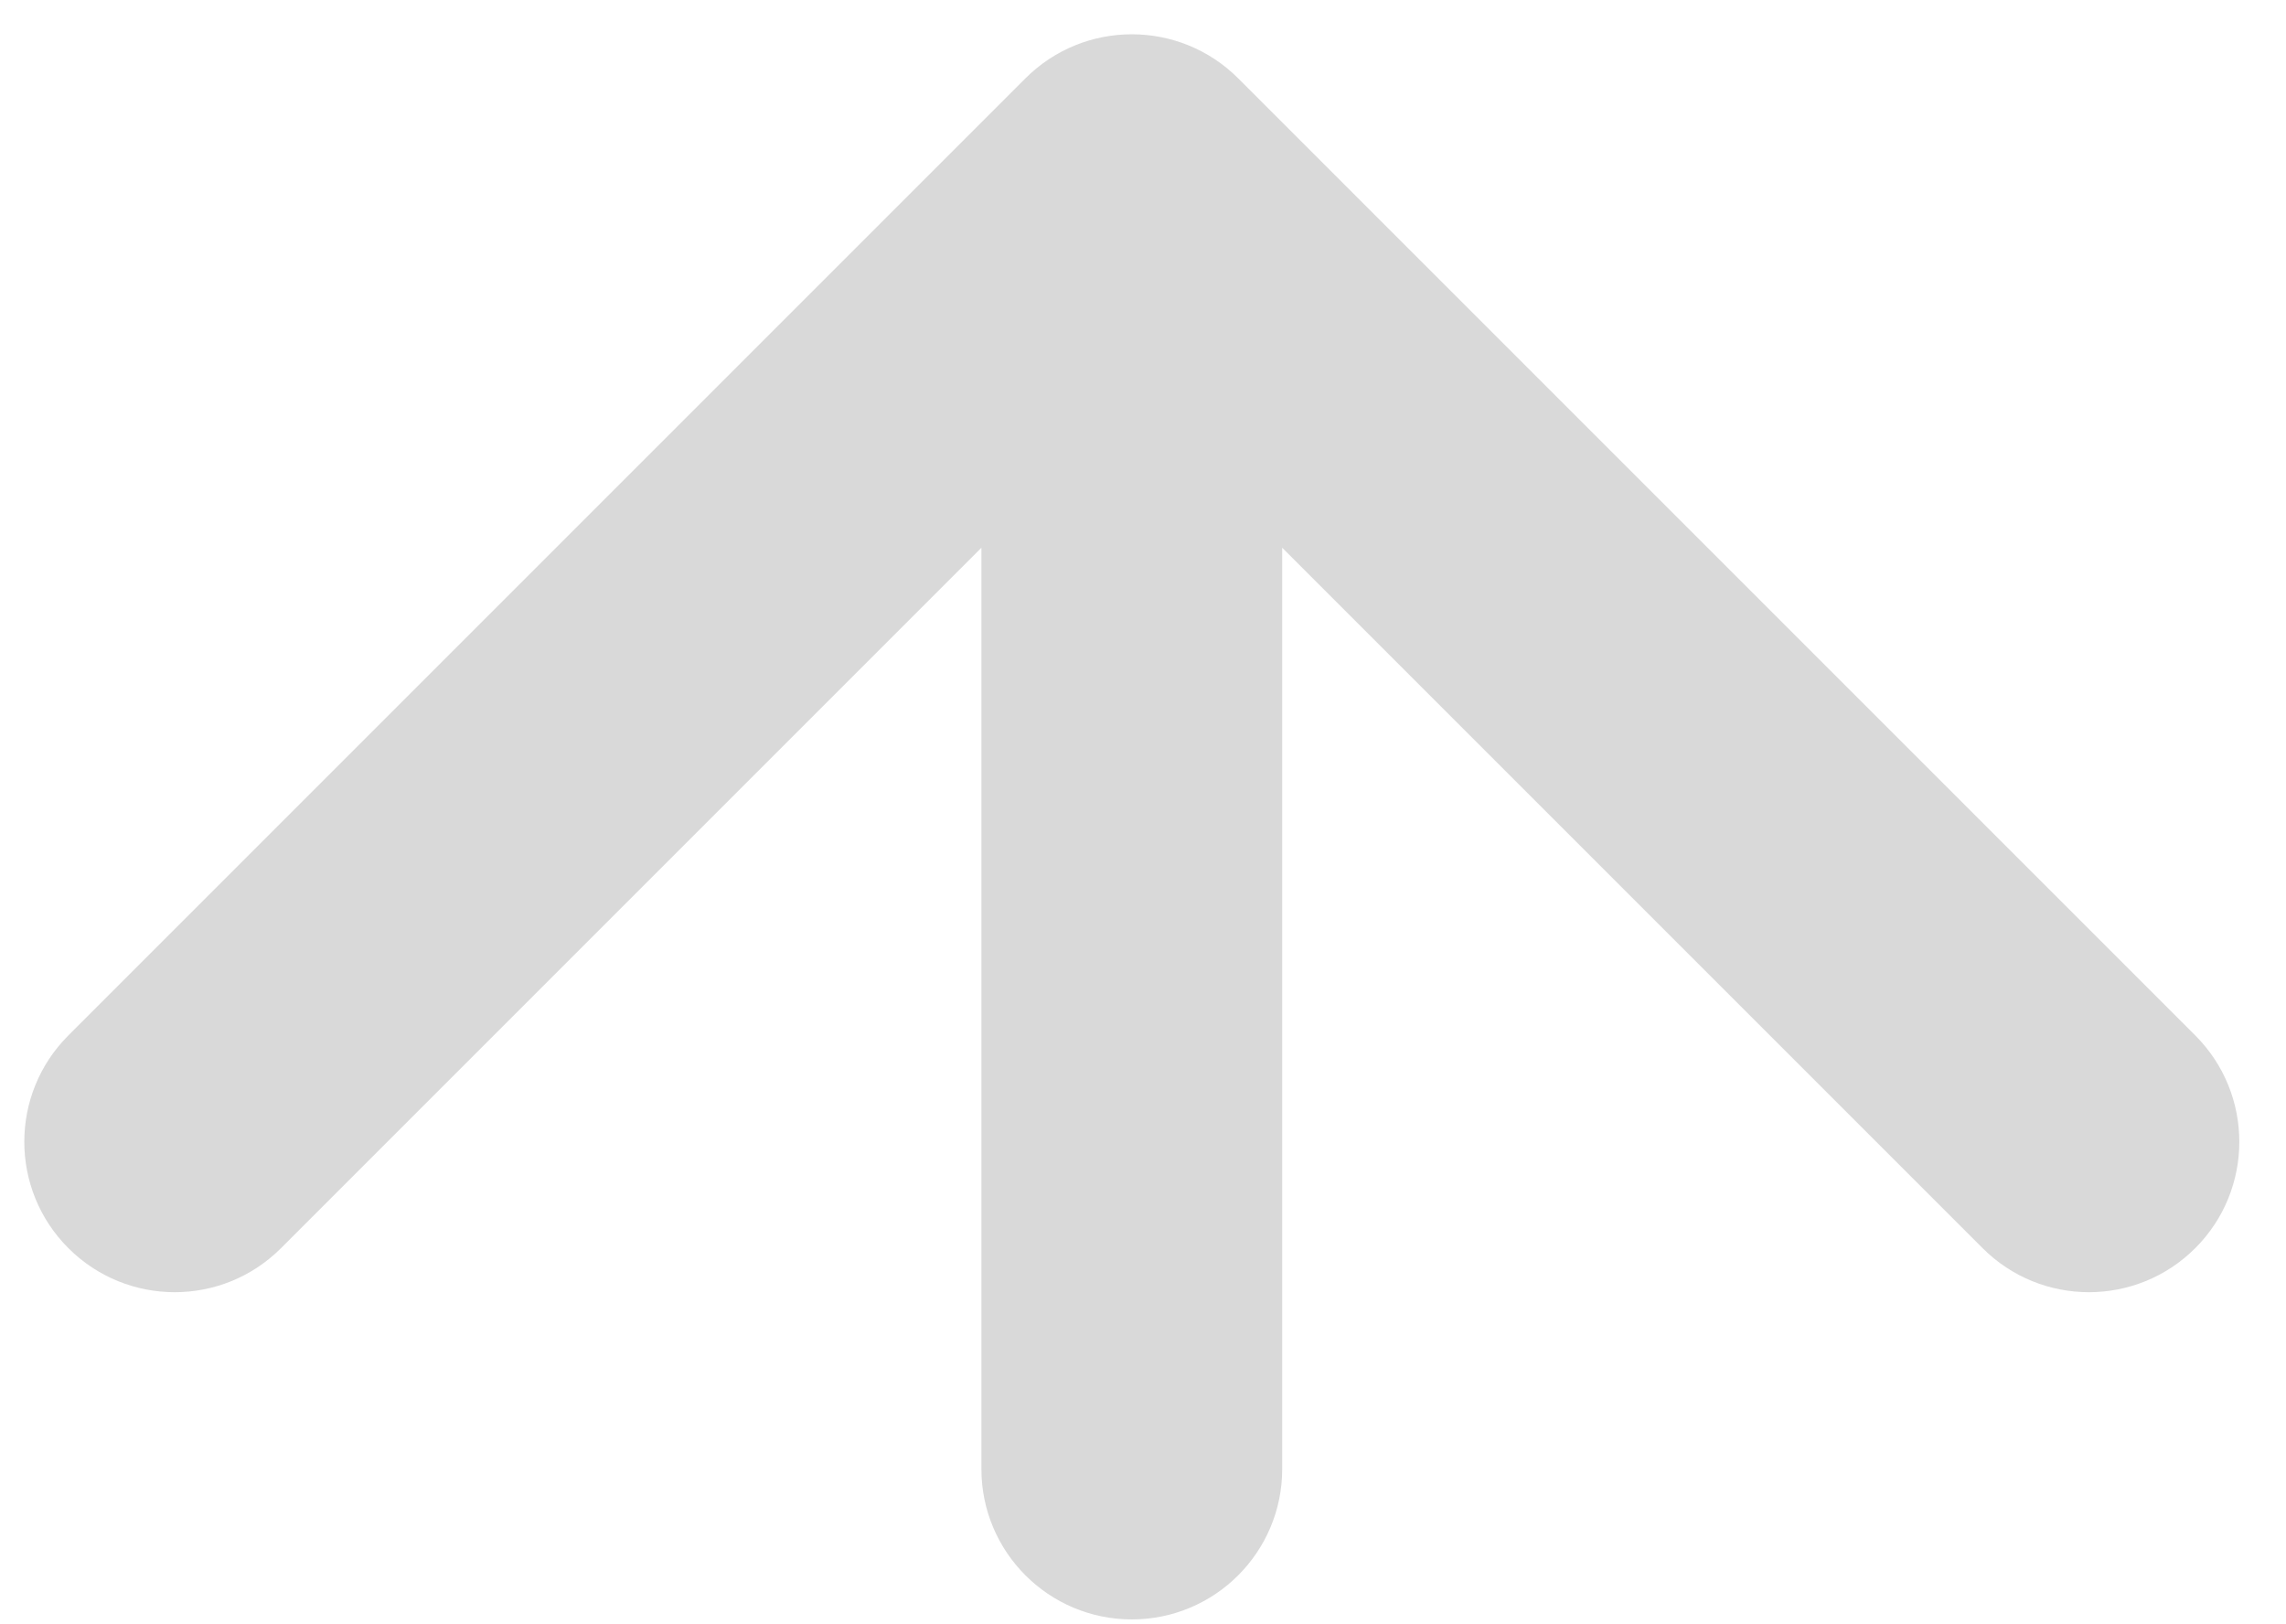 <svg width="38" height="27" viewBox="0 0 38 27" fill="none" xmlns="http://www.w3.org/2000/svg">
<path d="M20.582 1.302C19.605 0.326 18.023 0.326 17.046 1.302L1.136 17.212C0.16 18.188 0.16 19.771 1.136 20.747C2.113 21.724 3.696 21.724 4.672 20.747L18.814 6.605L32.956 20.747C33.932 21.724 35.515 21.724 36.492 20.747C37.468 19.771 37.468 18.188 36.492 17.212L20.582 1.302ZM16.314 24.419C16.314 25.799 17.433 26.919 18.814 26.919C20.195 26.919 21.314 25.799 21.314 24.419H16.314ZM16.314 3.07V24.419H21.314V3.07H16.314Z" fill="#D9D9D9"/>
</svg>
